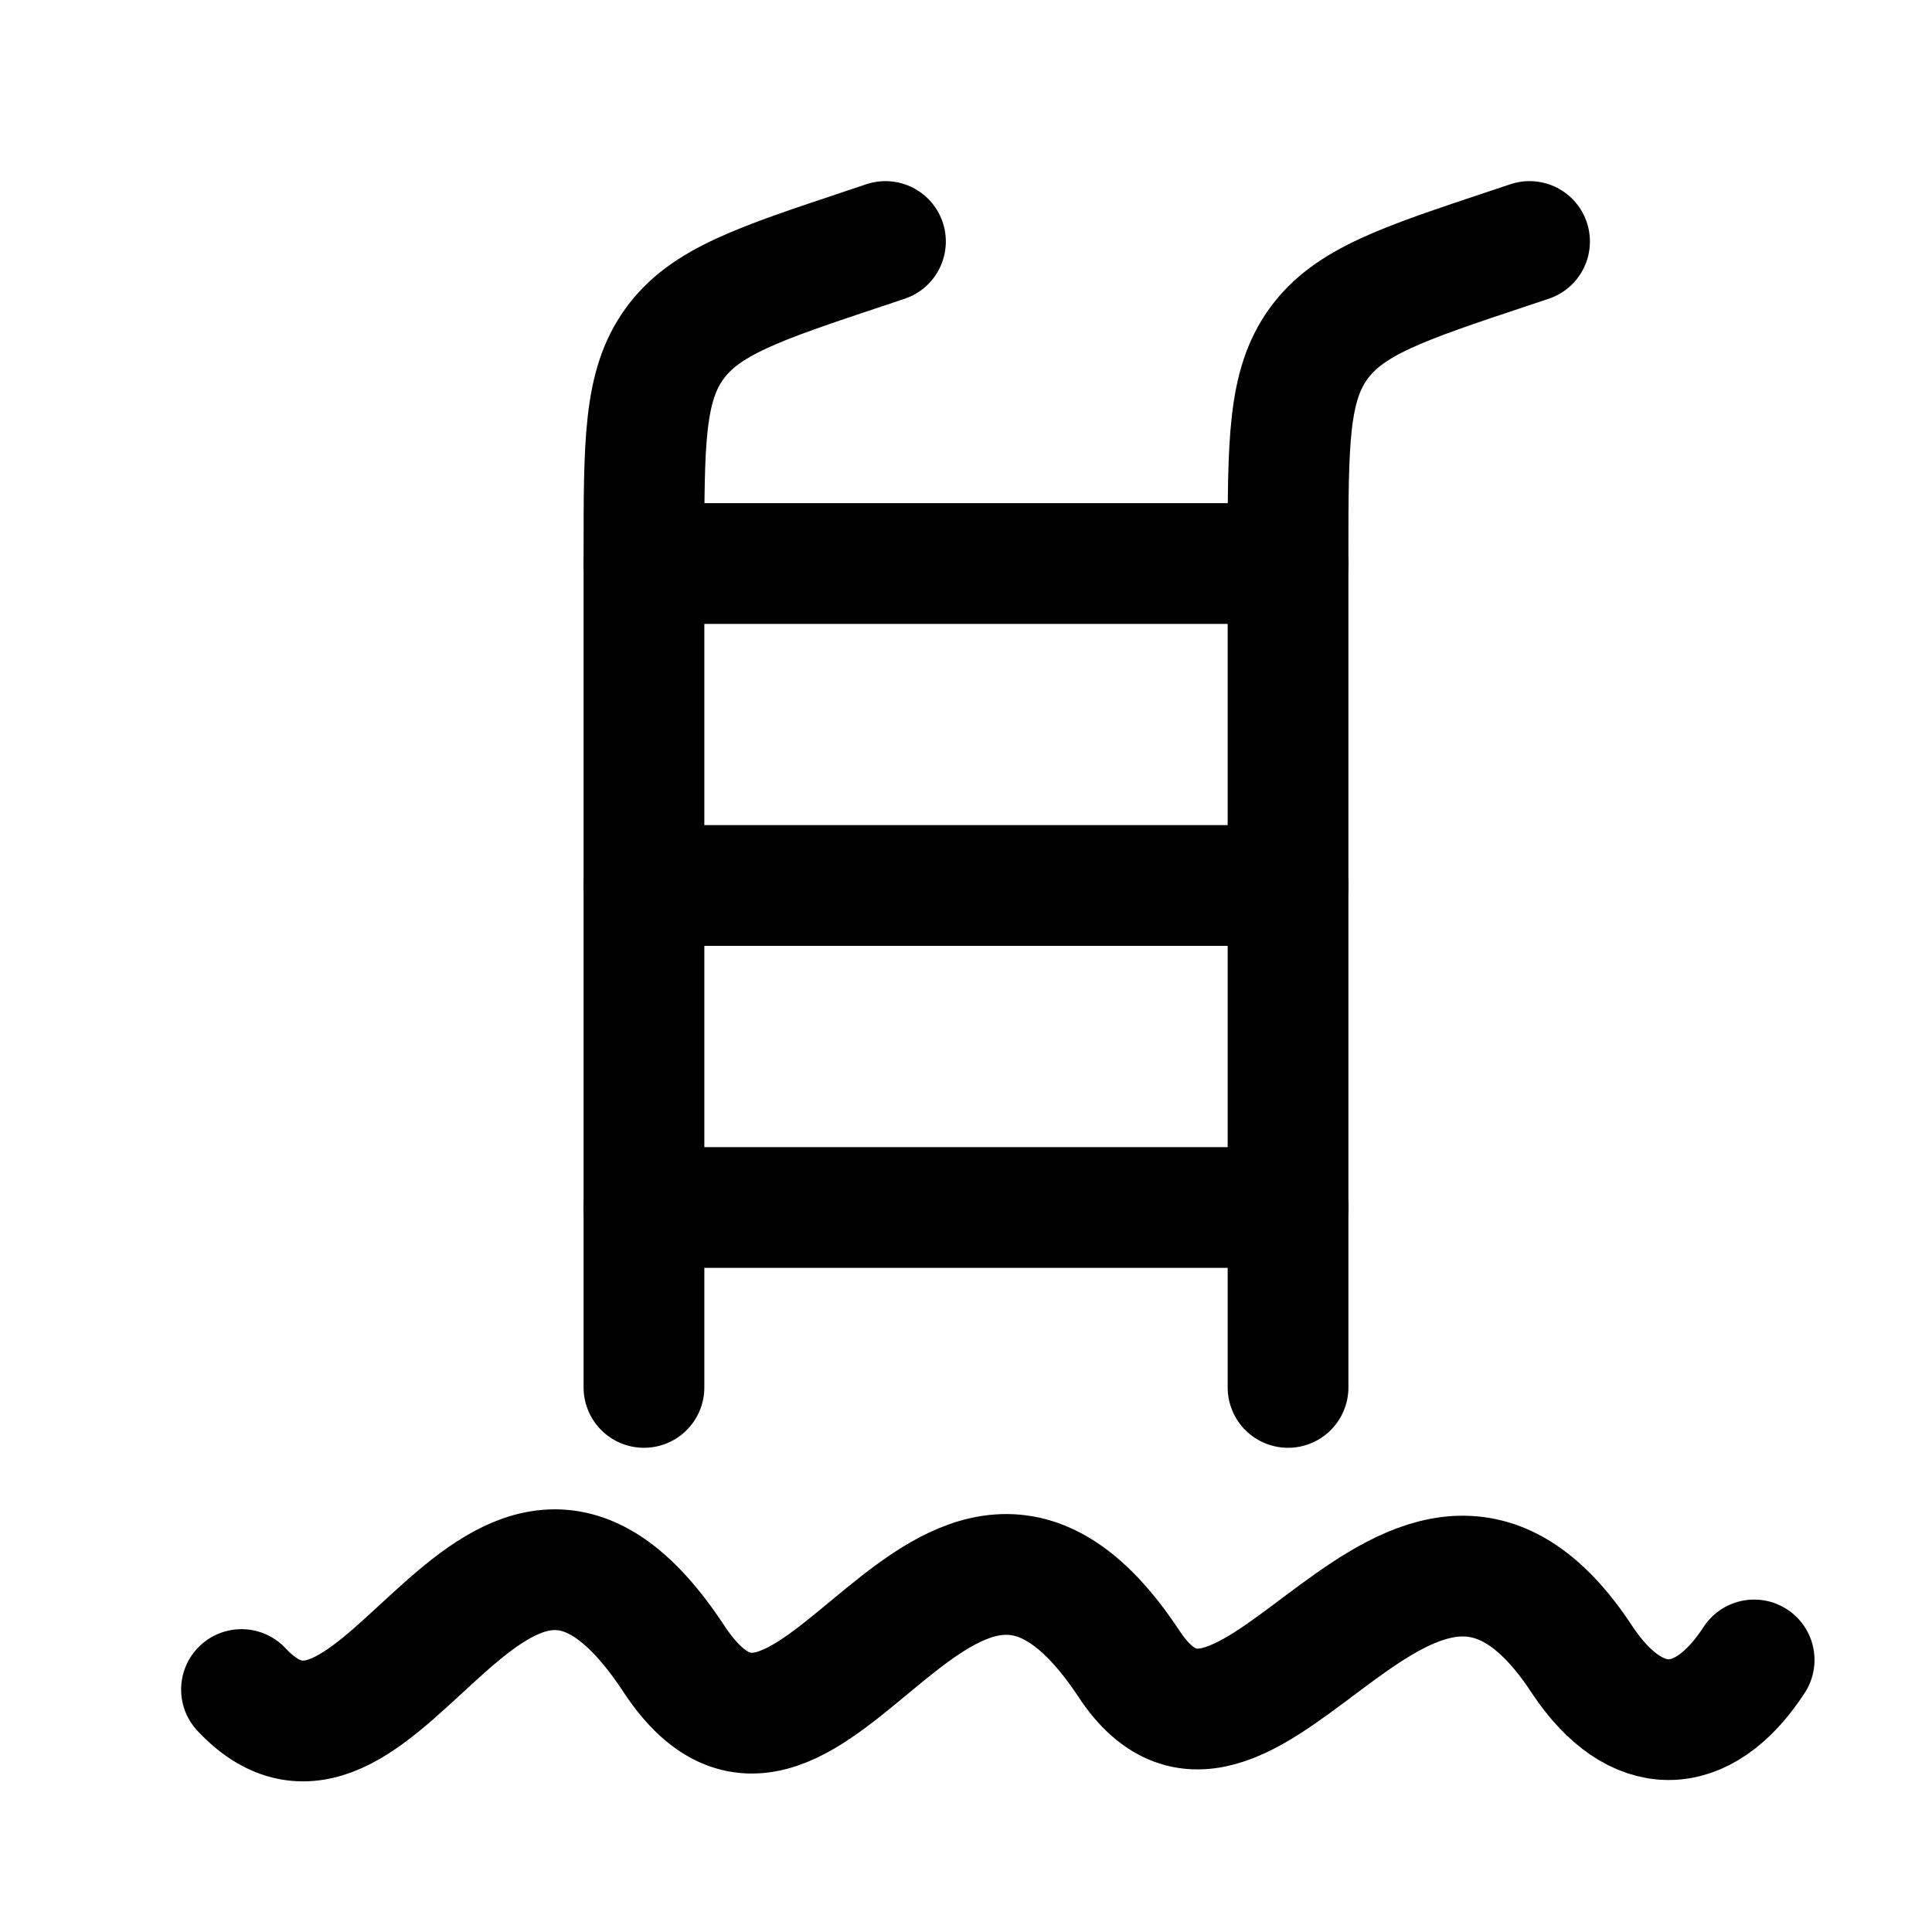 <svg xmlns="http://www.w3.org/2000/svg" viewBox="0 0 16 16" fill="none" aria-hidden="true" width="16" height="16"><path d="M12.667 2L12.49 2.059C11.61 2.352 11.17 2.499 10.918 2.848C10.667 3.197 10.667 3.661 10.667 4.589V11.49" stroke="currentColor" stroke-linecap="round" stroke-linejoin="round"/><path d="M7.333 2L7.157 2.059C6.277 2.352 5.837 2.499 5.585 2.848C5.333 3.197 5.333 3.661 5.333 4.589V11.49" stroke="currentColor" stroke-linecap="round" stroke-linejoin="round"/><path d="M5.333 4.667H10.667M5.333 7.333H10.667M5.333 10H10.667" stroke="currentColor" stroke-linecap="round" stroke-linejoin="round"/><path d="M14.527 13.747C14.098 14.406 13.543 14.406 13.104 13.747C11.69 11.585 10.344 15.303 9.345 13.772C7.823 11.478 6.729 15.457 5.587 13.747C4.099 11.47 3.172 15.241 2 13.992" stroke="currentColor" stroke-linecap="round"/></svg>